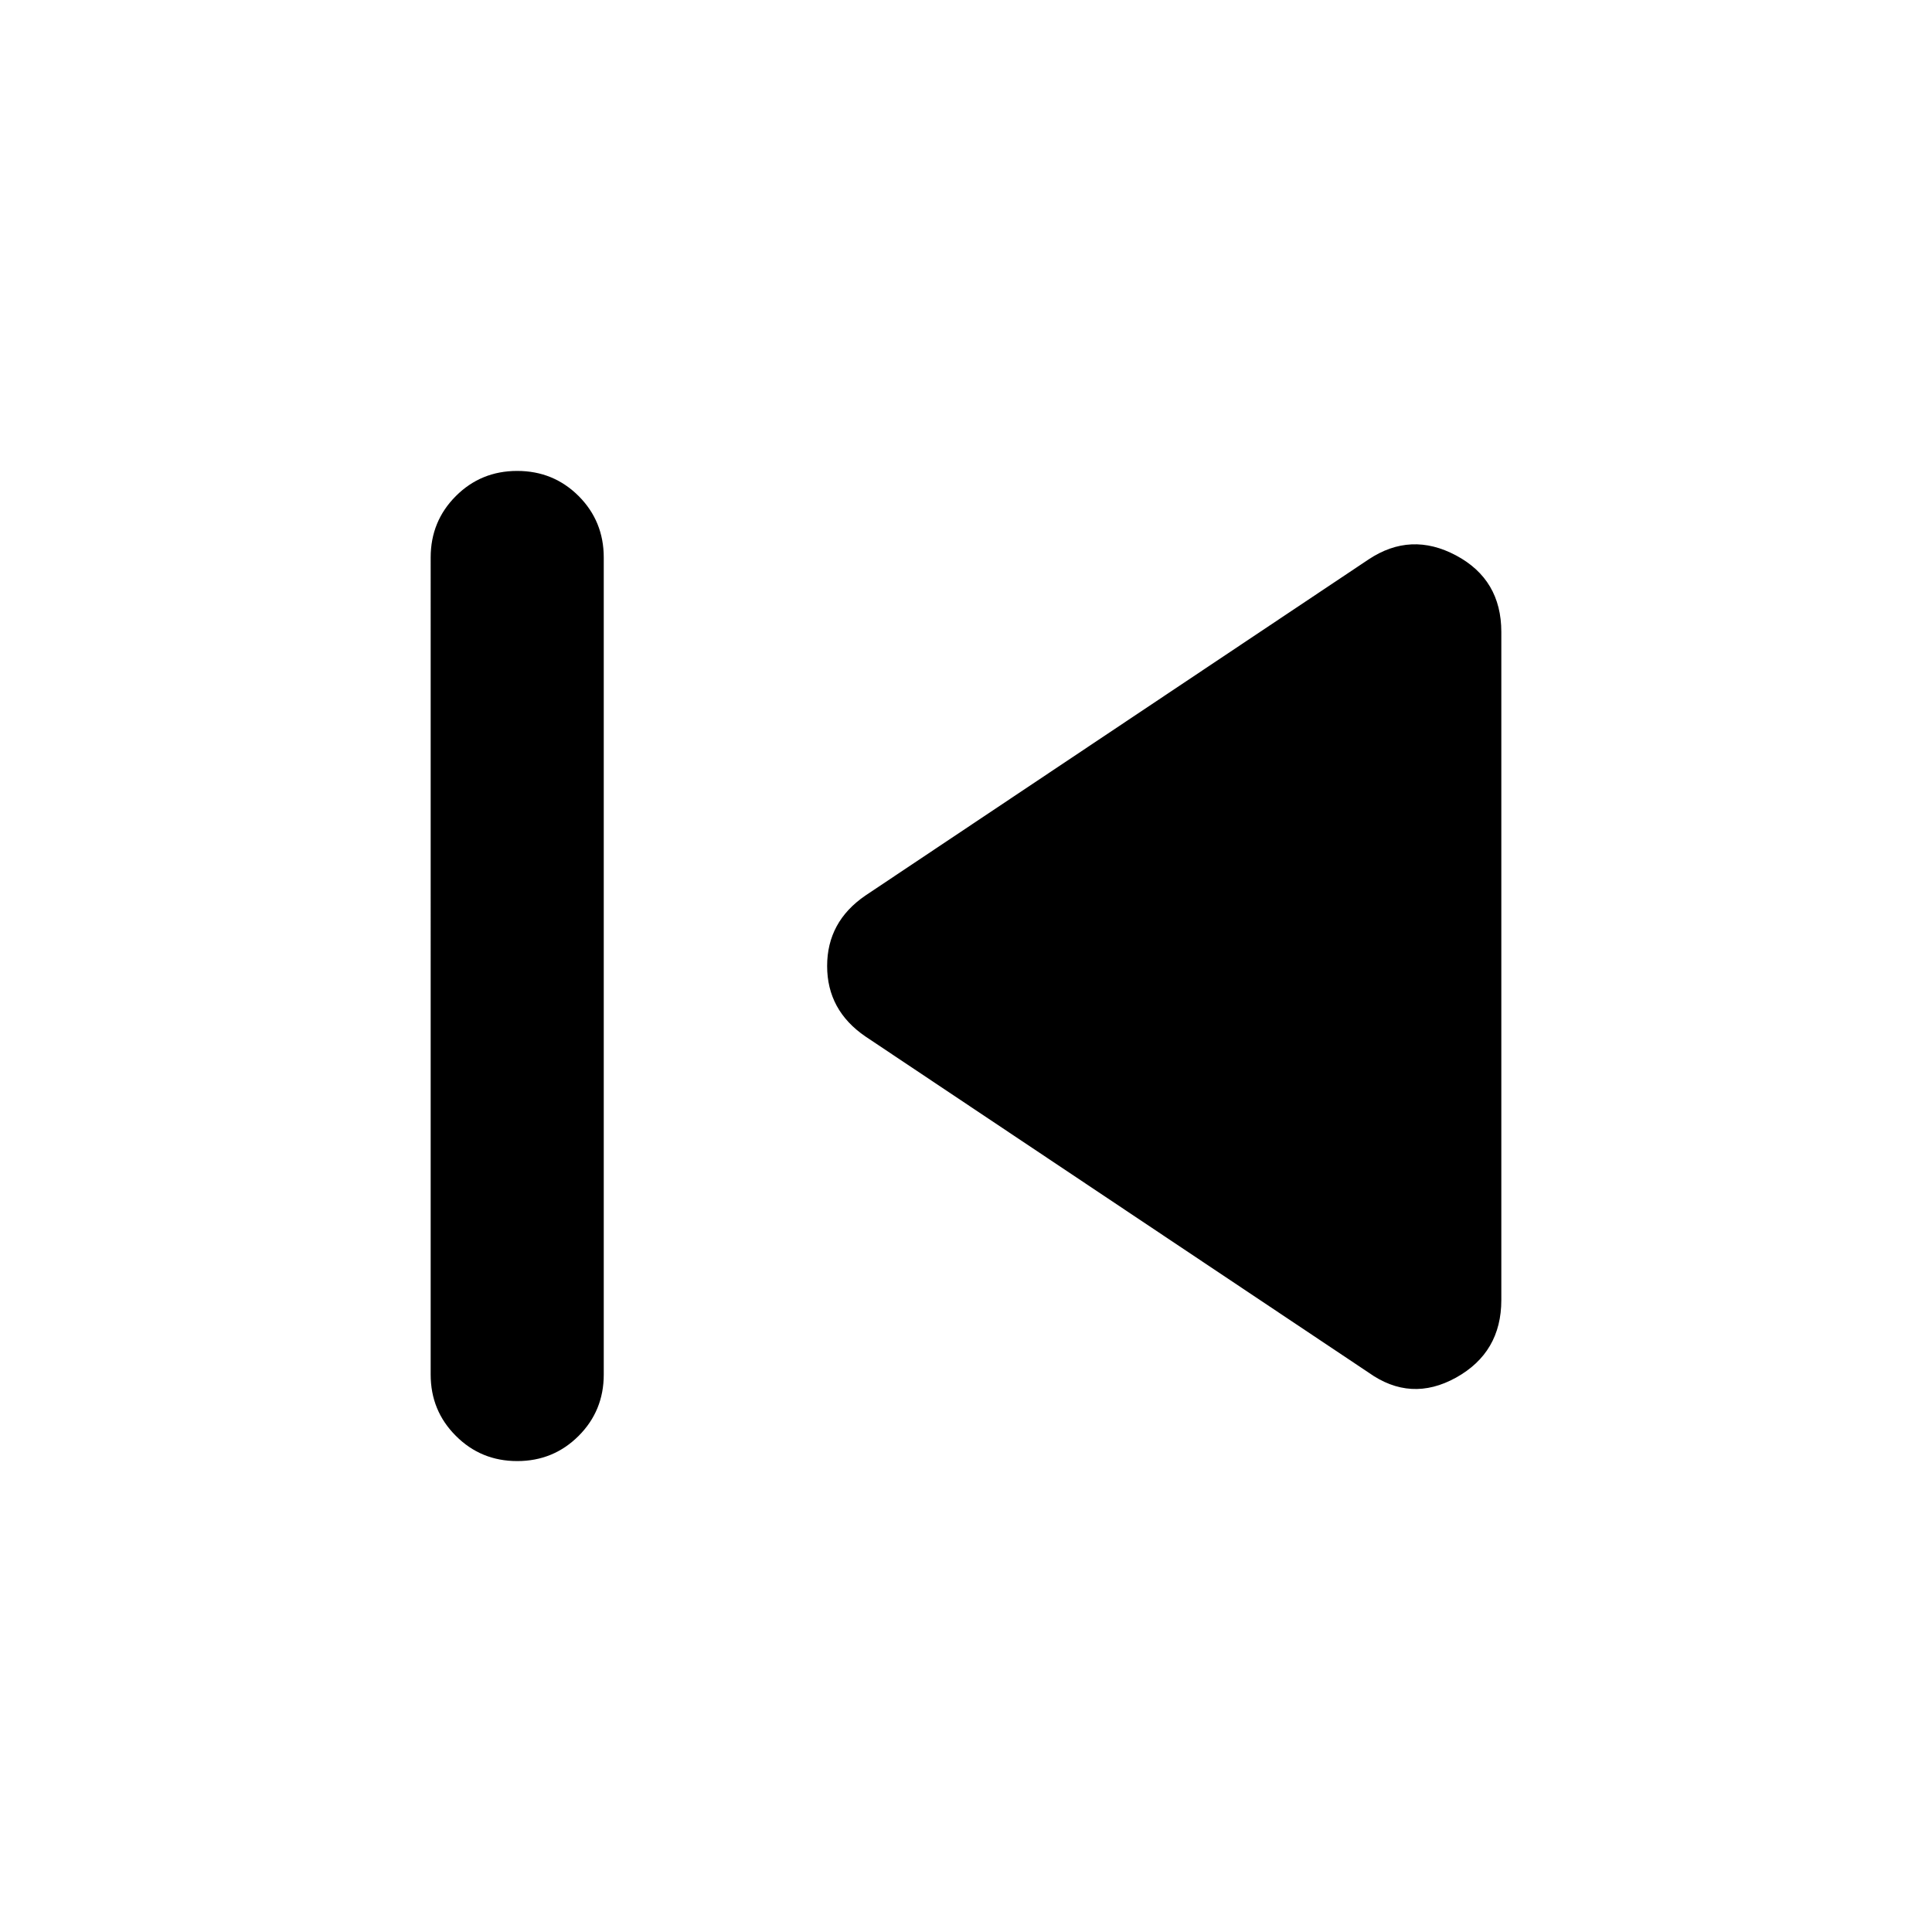 <svg xmlns="http://www.w3.org/2000/svg" height="24" width="24"><path d="M6.425 18.15q-.45 0-.762-.313-.313-.312-.313-.762V6.925q0-.45.313-.763.312-.312.762-.312t.763.312q.312.313.312.763v10.15q0 .45-.312.762-.313.313-.763.313ZM17 17.05l-6.25-4.175q-.475-.325-.475-.875t.475-.875L17 6.95q.525-.35 1.088-.05.562.3.562.95v8.3q0 .65-.562.963-.563.312-1.088-.063Z"/></svg>